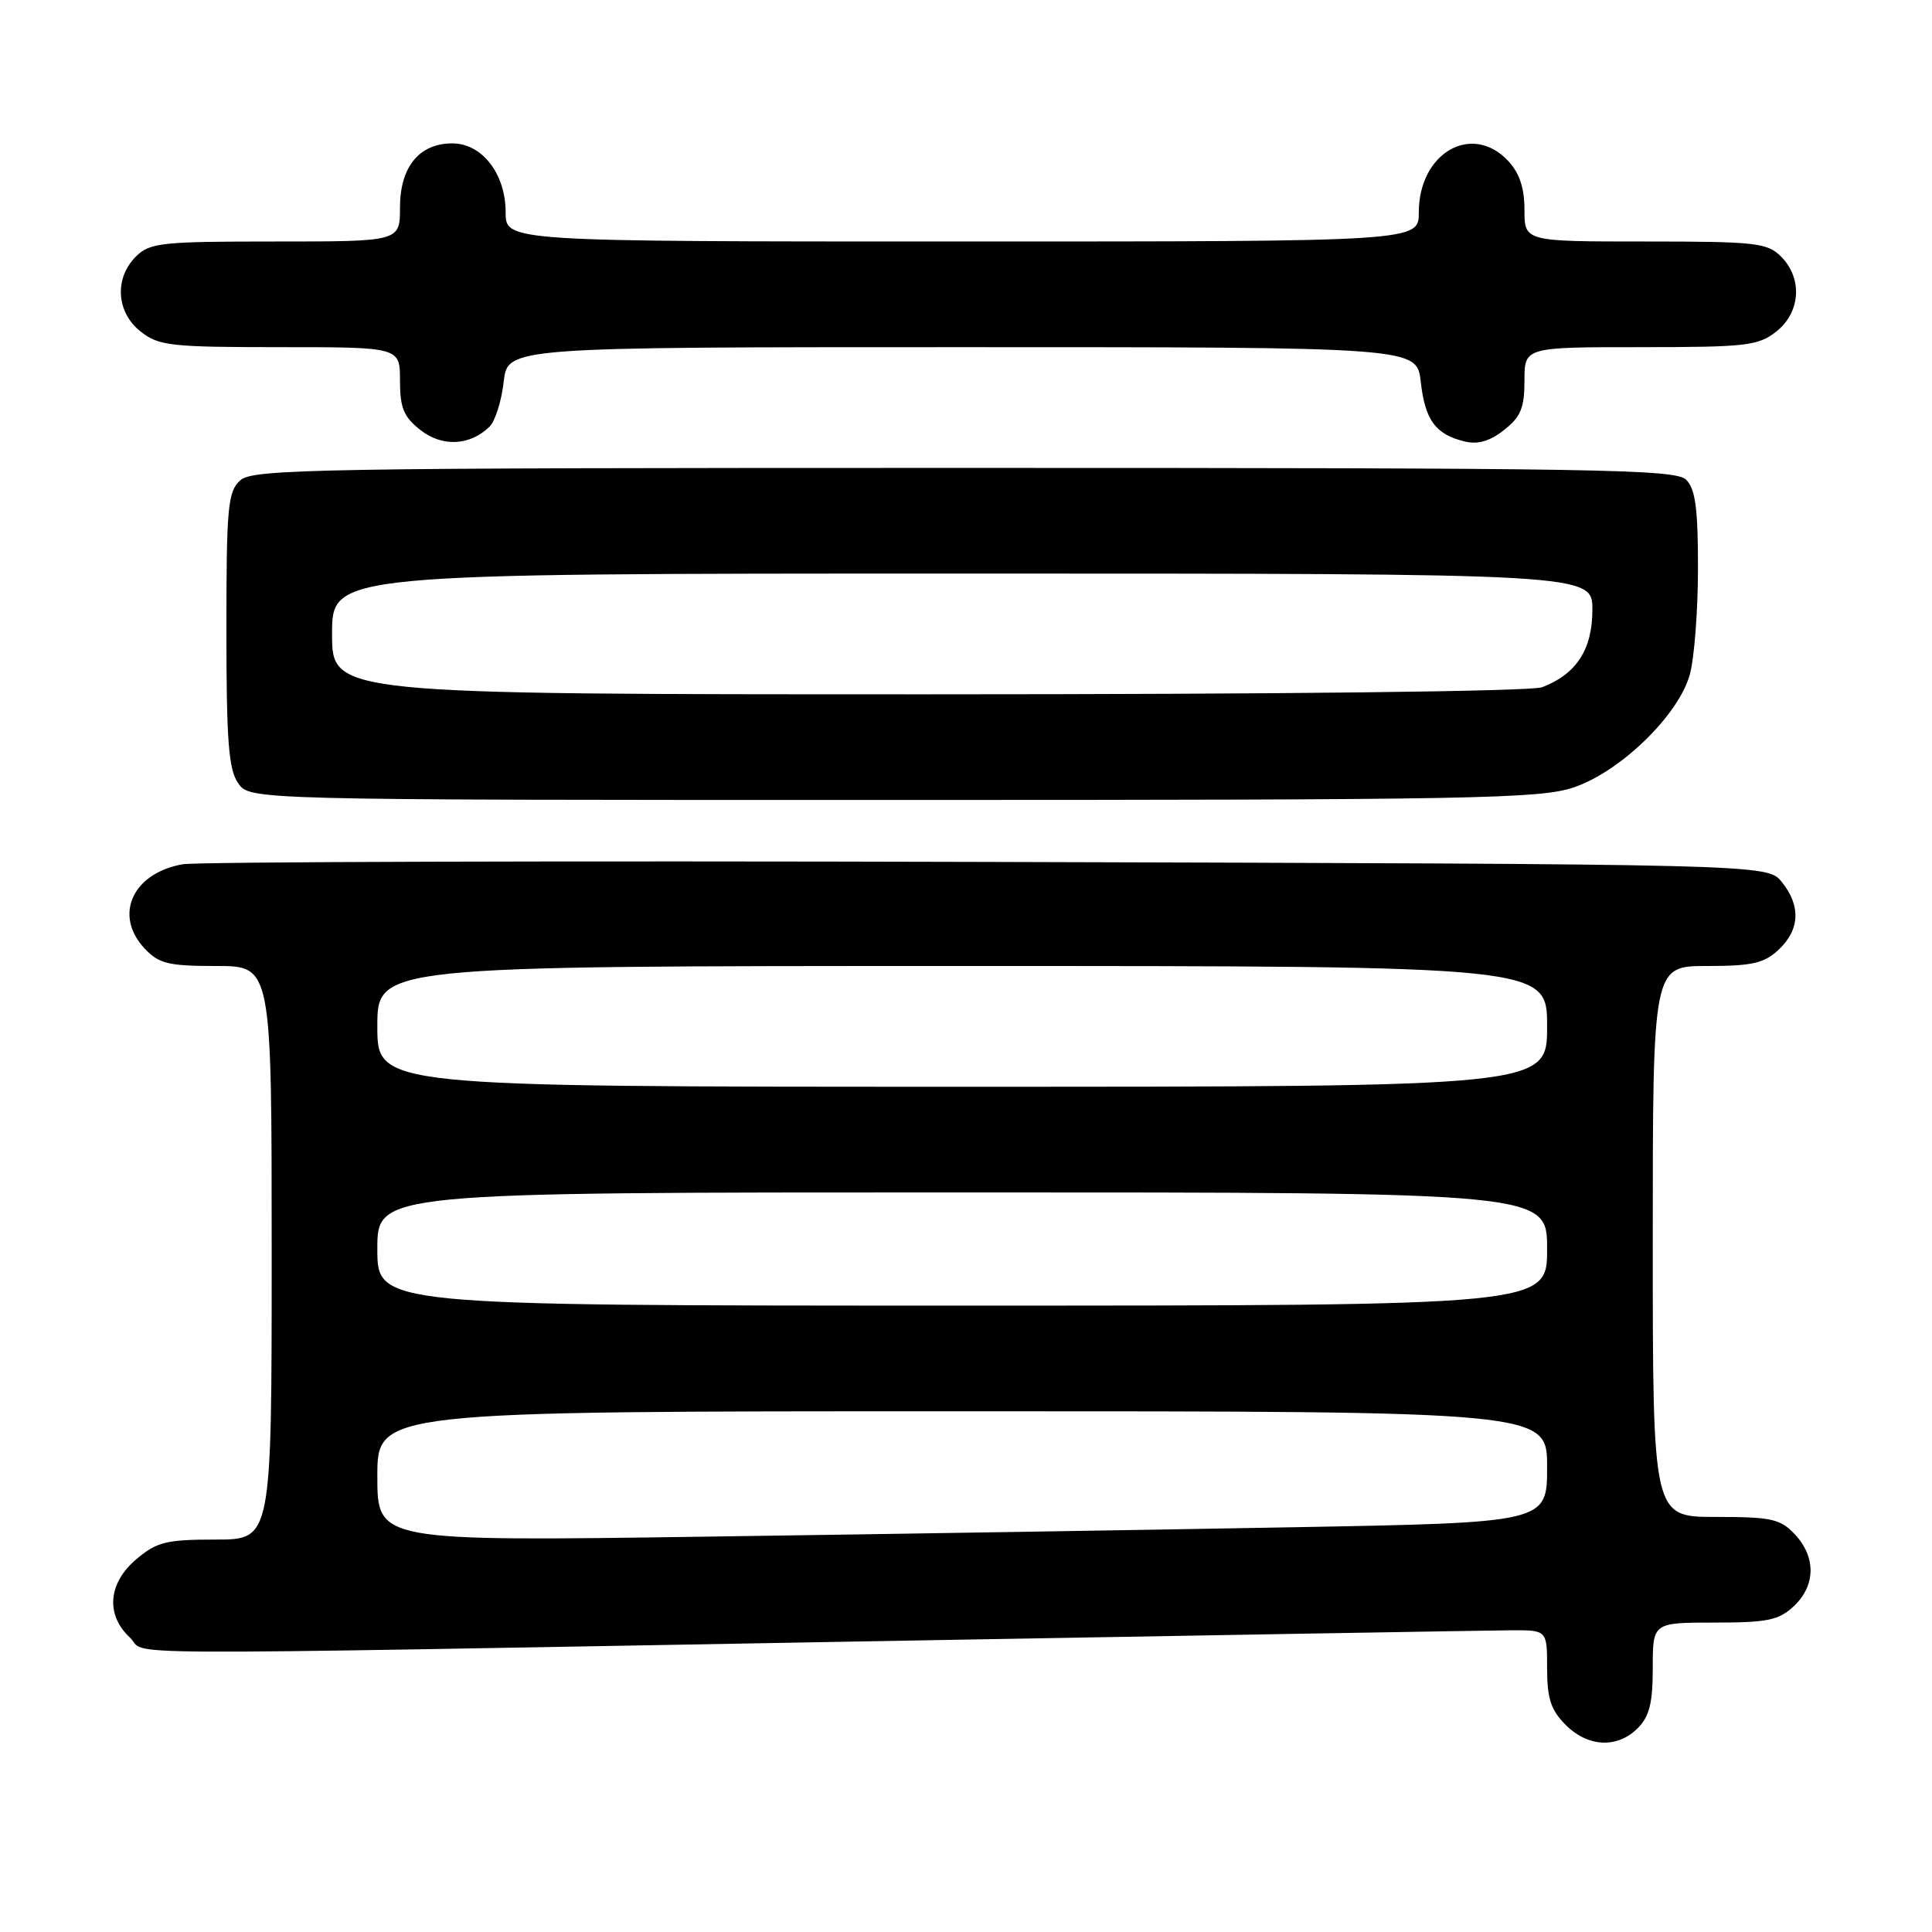 <?xml version="1.0" encoding="UTF-8" standalone="no"?>
<!DOCTYPE svg PUBLIC "-//W3C//DTD SVG 1.1//EN" "http://www.w3.org/Graphics/SVG/1.1/DTD/svg11.dtd" >
<svg xmlns="http://www.w3.org/2000/svg" xmlns:xlink="http://www.w3.org/1999/xlink" version="1.1" viewBox="0 0 256 256">
 <g >
 <path fill="currentColor"
d=" M 217.00 229.00 C 218.56 227.44 219.00 225.67 219.00 221.00 C 219.00 215.00 219.00 215.00 227.19 215.00 C 234.21 215.00 235.70 214.69 237.69 212.83 C 240.59 210.10 240.65 206.32 237.83 203.31 C 235.89 201.25 234.74 201.00 227.33 201.00 C 219.00 201.00 219.00 201.00 219.00 164.50 C 219.00 128.00 219.00 128.00 226.19 128.00 C 232.19 128.00 233.75 127.64 235.69 125.83 C 238.50 123.18 238.64 120.01 236.09 116.86 C 234.18 114.50 234.18 114.50 130.84 114.21 C 74.00 114.05 26.01 114.19 24.19 114.52 C 17.53 115.71 15.03 121.28 19.17 125.69 C 21.06 127.70 22.31 128.00 28.67 128.00 C 36.00 128.00 36.00 128.00 36.00 166.00 C 36.00 204.00 36.00 204.00 28.58 204.00 C 22.05 204.00 20.78 204.31 18.08 206.59 C 14.33 209.74 13.97 213.96 17.19 216.96 C 19.82 219.41 9.86 219.36 114.00 217.50 C 158.82 216.70 197.64 216.04 200.25 216.02 C 205.00 216.00 205.00 216.00 205.00 221.05 C 205.00 225.07 205.50 226.59 207.45 228.55 C 210.43 231.52 214.30 231.70 217.00 229.00 Z  M 208.54 104.33 C 214.75 102.22 222.42 94.76 223.91 89.38 C 224.50 87.25 224.99 80.92 224.99 75.32 C 225.00 67.40 224.65 64.79 223.43 63.57 C 222.02 62.17 211.97 62.00 127.76 62.00 C 41.60 62.00 33.50 62.14 31.83 63.65 C 30.19 65.14 30.00 67.15 30.00 83.43 C 30.00 98.22 30.29 101.96 31.56 103.78 C 33.11 106.00 33.11 106.00 118.38 106.00 C 195.35 106.00 204.12 105.84 208.54 104.33 Z  M 64.86 56.54 C 65.61 55.81 66.46 53.13 66.74 50.60 C 67.26 46.00 67.26 46.00 127.50 46.00 C 187.74 46.00 187.74 46.00 188.26 50.60 C 188.83 55.67 190.21 57.55 194.04 58.49 C 195.82 58.93 197.40 58.47 199.29 56.98 C 201.51 55.24 202.00 54.05 202.00 50.43 C 202.00 46.00 202.00 46.00 217.37 46.00 C 231.40 46.00 232.96 45.82 235.37 43.93 C 238.59 41.39 238.88 36.88 236.00 34.00 C 234.17 32.17 232.67 32.00 218.00 32.00 C 202.00 32.00 202.00 32.00 202.00 27.81 C 202.00 24.89 201.34 22.93 199.83 21.31 C 195.03 16.21 188.00 20.26 188.00 28.13 C 188.00 32.00 188.00 32.00 127.50 32.00 C 67.00 32.00 67.00 32.00 67.00 28.13 C 67.00 23.03 63.88 19.00 59.93 19.00 C 55.55 19.00 53.00 22.12 53.00 27.50 C 53.00 32.00 53.00 32.00 36.50 32.00 C 21.33 32.00 19.84 32.16 18.00 34.00 C 15.12 36.88 15.41 41.39 18.63 43.93 C 21.05 45.83 22.60 46.00 37.13 46.00 C 53.00 46.00 53.00 46.00 53.00 50.43 C 53.00 54.05 53.49 55.24 55.71 56.98 C 58.59 59.25 62.27 59.07 64.86 56.54 Z  M 50.00 195.62 C 50.00 187.00 50.00 187.00 127.50 187.00 C 205.00 187.00 205.00 187.00 205.00 194.38 C 205.00 201.76 205.00 201.76 171.25 202.37 C 152.69 202.71 117.81 203.27 93.75 203.61 C 50.00 204.24 50.00 204.24 50.00 195.62 Z  M 50.00 165.50 C 50.00 158.00 50.00 158.00 127.50 158.00 C 205.00 158.00 205.00 158.00 205.00 165.50 C 205.00 173.00 205.00 173.00 127.50 173.00 C 50.00 173.00 50.00 173.00 50.00 165.50 Z  M 50.00 136.00 C 50.00 128.00 50.00 128.00 127.50 128.00 C 205.00 128.00 205.00 128.00 205.00 136.00 C 205.00 144.00 205.00 144.00 127.50 144.00 C 50.00 144.00 50.00 144.00 50.00 136.00 Z  M 44.00 84.00 C 44.00 76.00 44.00 76.00 127.50 76.00 C 211.00 76.00 211.00 76.00 211.00 80.81 C 211.00 86.06 208.87 89.34 204.34 91.06 C 202.88 91.62 169.70 92.00 122.93 92.00 C 44.00 92.00 44.00 92.00 44.00 84.00 Z "/>
</g>
</svg>